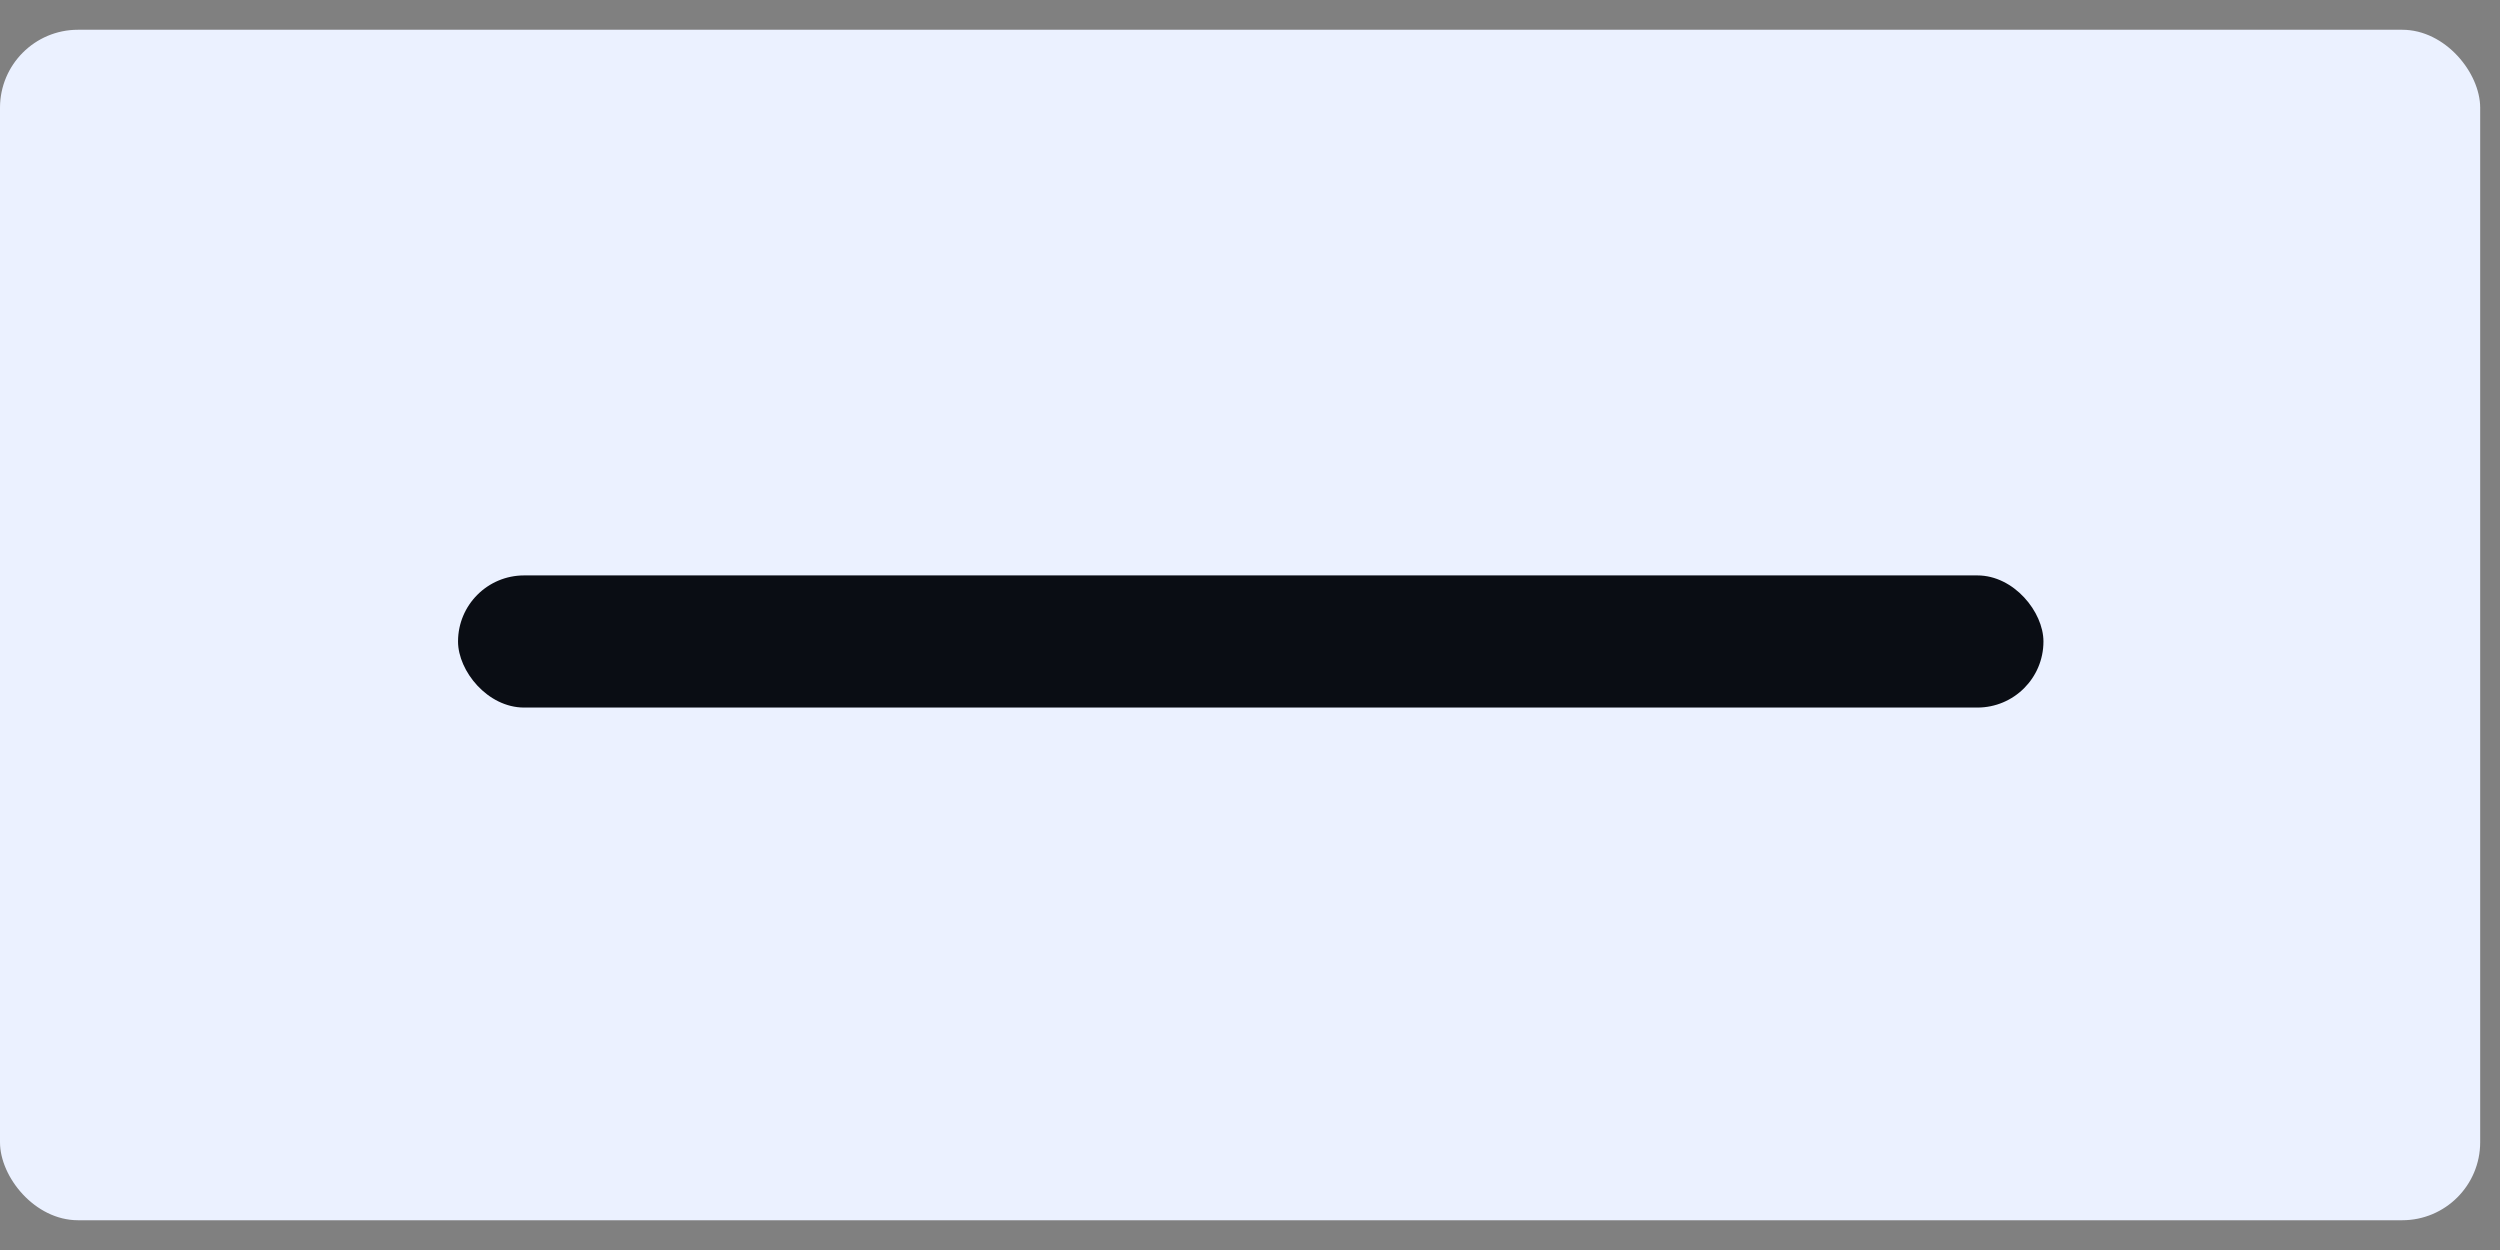 <svg xmlns="http://www.w3.org/2000/svg" width="42" height="21" viewBox="0 0 42 21" fill="none">
<rect x="0" y="0" width="42" height="21" fill="#808080" stroke="none"/>
<rect y="0.5" width="41.667" height="20" rx="1.31" fill="#EBF1FF"/>
<rect x="7.695" y="9.667" width="26.635" height="2.22" rx="1.11" fill="#0A0D14"/>
</svg>